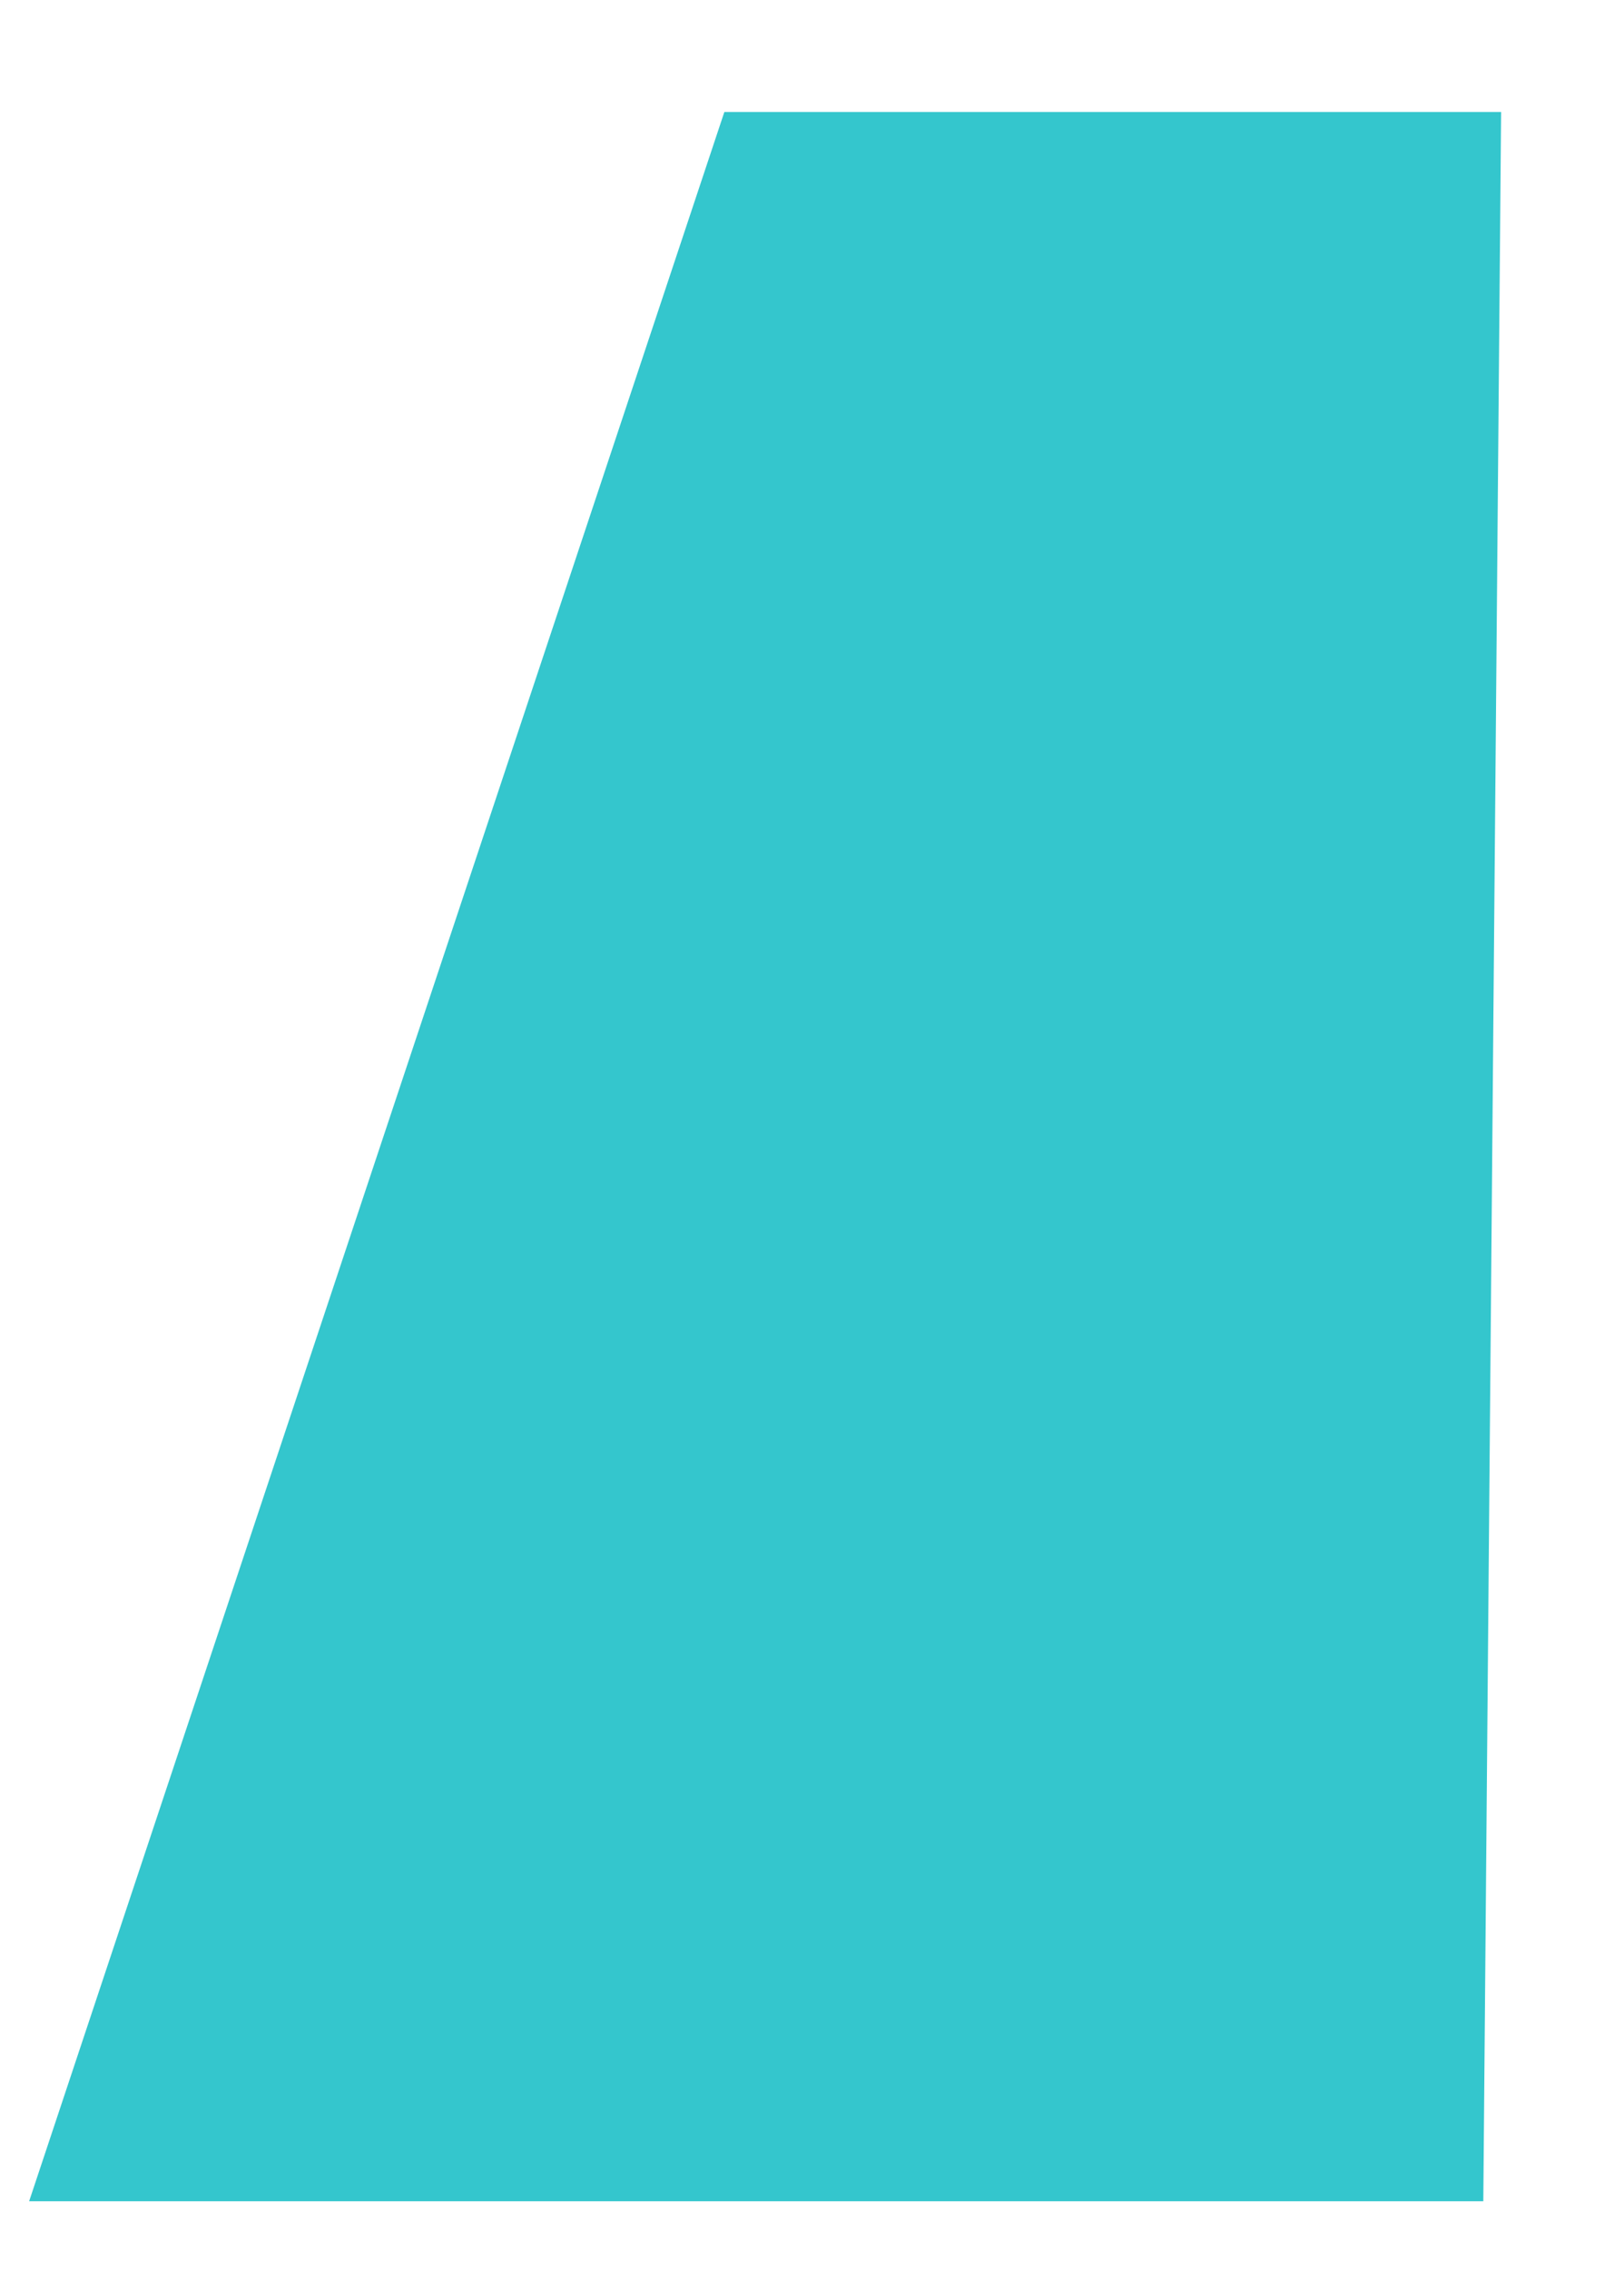 <?xml version="1.0" encoding="utf-8"?>
<svg version="1.1" id="Layer_1"
xmlns="http://www.w3.org/2000/svg"
xmlns:xlink="http://www.w3.org/1999/xlink"
width="73px" height="102px"
xml:space="preserve">
<g id="PathID_1" transform="matrix(0.58, 0, -0.211, 1.236, 42, 52)" opacity="1">
<path style="fill:#34C6CD;fill-opacity:1" d="M30.1 -38L56.35 37.95L-56.35 37.95L-30.1 -38L30.1 -38" />
</g>
<g id="PathID_2" transform="matrix(0.58, 0, -0.211, 1.236, 42, 52)" opacity="1">
</g>
</svg>
